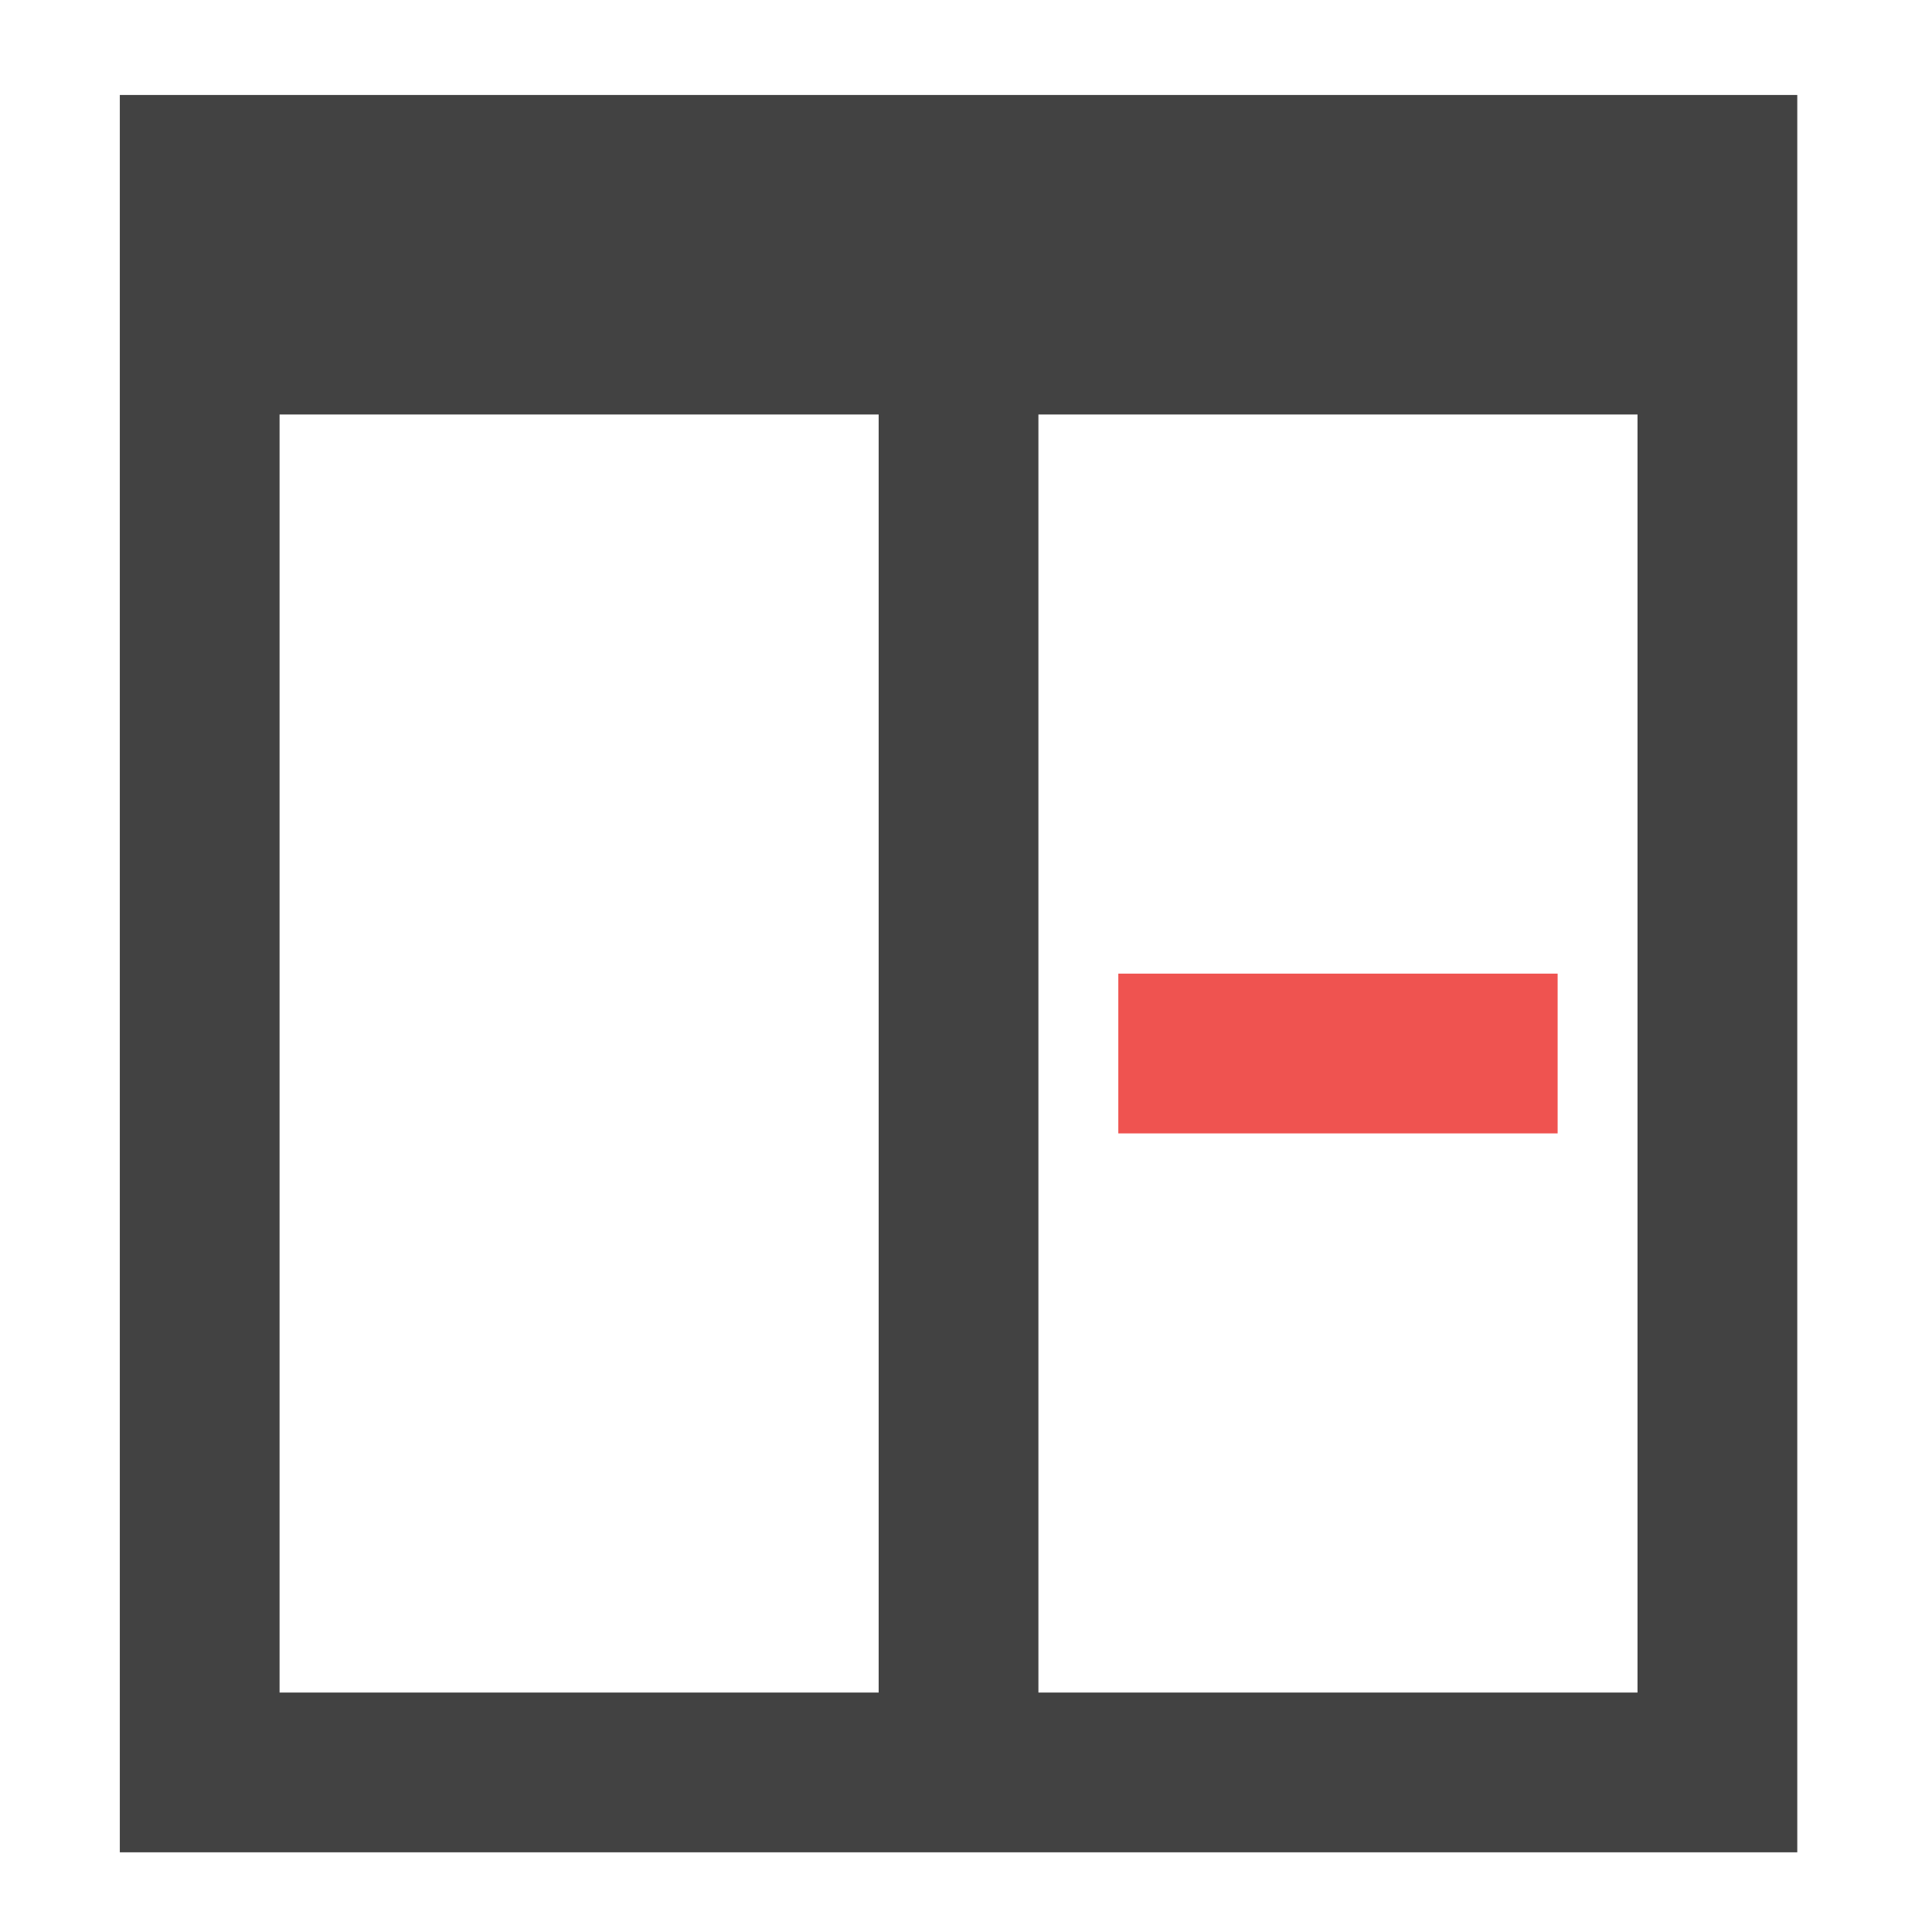 <?xml version="1.0" encoding="UTF-8"?>
<svg xmlns="http://www.w3.org/2000/svg" xmlns:xlink="http://www.w3.org/1999/xlink" width="512pt" height="512pt" viewBox="0 0 512 512" version="1.1">
<g id="surface1">
<path style=" stroke:none;fill-rule:nonzero;fill:rgb(25.882%,25.882%,25.882%);fill-opacity:1;" d="M 476.297 25.168 L 476.297 490.879 L 31.754 490.879 L 31.754 25.168 Z M 433.957 109.844 L 275.191 109.844 L 275.191 448.543 L 433.957 448.543 Z M 232.855 109.844 L 74.09 109.844 L 74.09 448.543 L 232.855 448.543 Z M 232.855 109.844 "/>
<path style=" stroke:none;fill-rule:nonzero;fill:rgb(93.725%,32.549%,31.373%);fill-opacity:1;" d="M 412.789 258.023 L 296.363 258.023 L 296.363 300.363 L 412.789 300.363 Z M 412.789 258.023 "/>
</g>
</svg>
